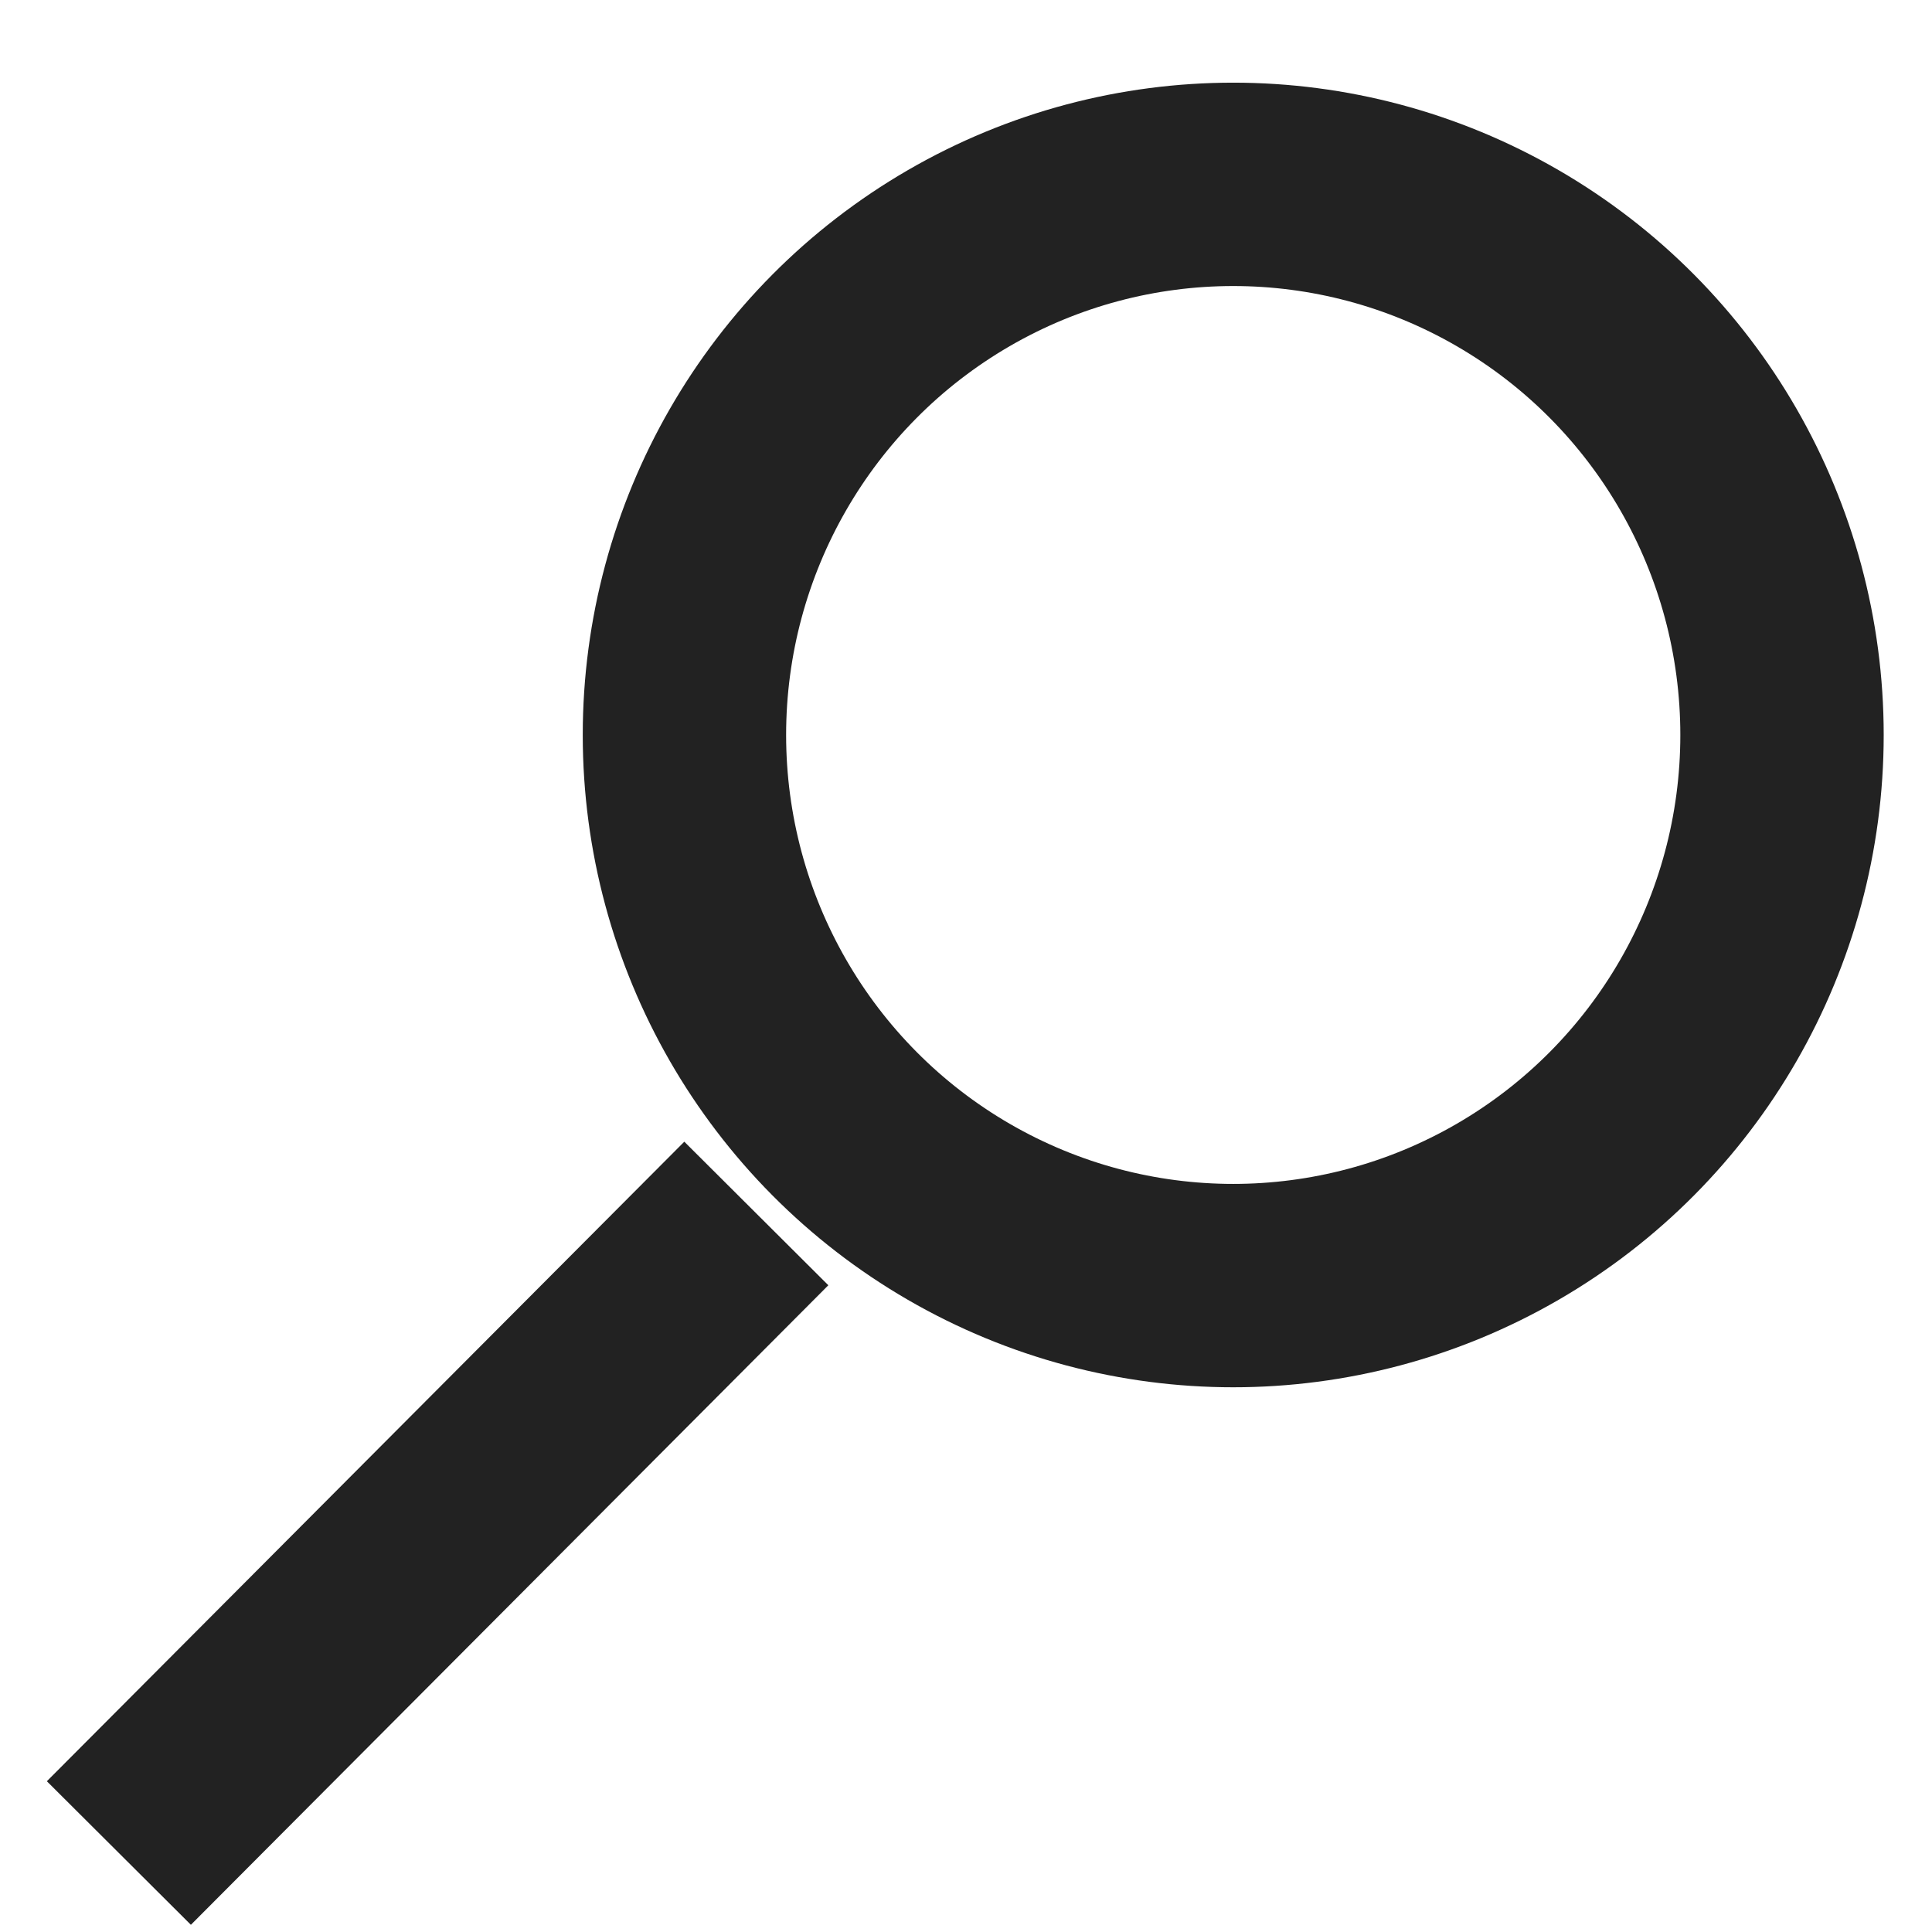 <?xml version="1.0" encoding="UTF-8"?>
<svg width="19px" height="19px" viewBox="0 0 19 19" version="1.1" xmlns="http://www.w3.org/2000/svg" xmlns:xlink="http://www.w3.org/1999/xlink">
    <!-- Generator: Sketch 44 (41411) - http://www.bohemiancoding.com/sketch -->
    <title>loupe</title>
    <desc>Created with Sketch.</desc>
    <defs></defs>
    <g id="Page-1" stroke="none" stroke-width="1" fill="none" fill-rule="evenodd">
        <g id="02-REVUES" transform="translate(-1227, -240)" stroke="#222222" stroke-width="2">
            <g id="RECHERCHE" transform="translate(758, 150)">
                <g id="CTA-ABONNEMENT" transform="translate(222, 91)">
                    <g id="loupe" transform="translate(248.335, 0.813)">
                        <path d="M0.54,15.702 L5.397,10.829" id="Line" stroke-linecap="square"></path>
                        <ellipse id="Oval" cx="10.793" cy="5.415" rx="5.397" ry="5.415"></ellipse>
                    </g>
                </g>
            </g>
        </g>
    </g>
</svg>